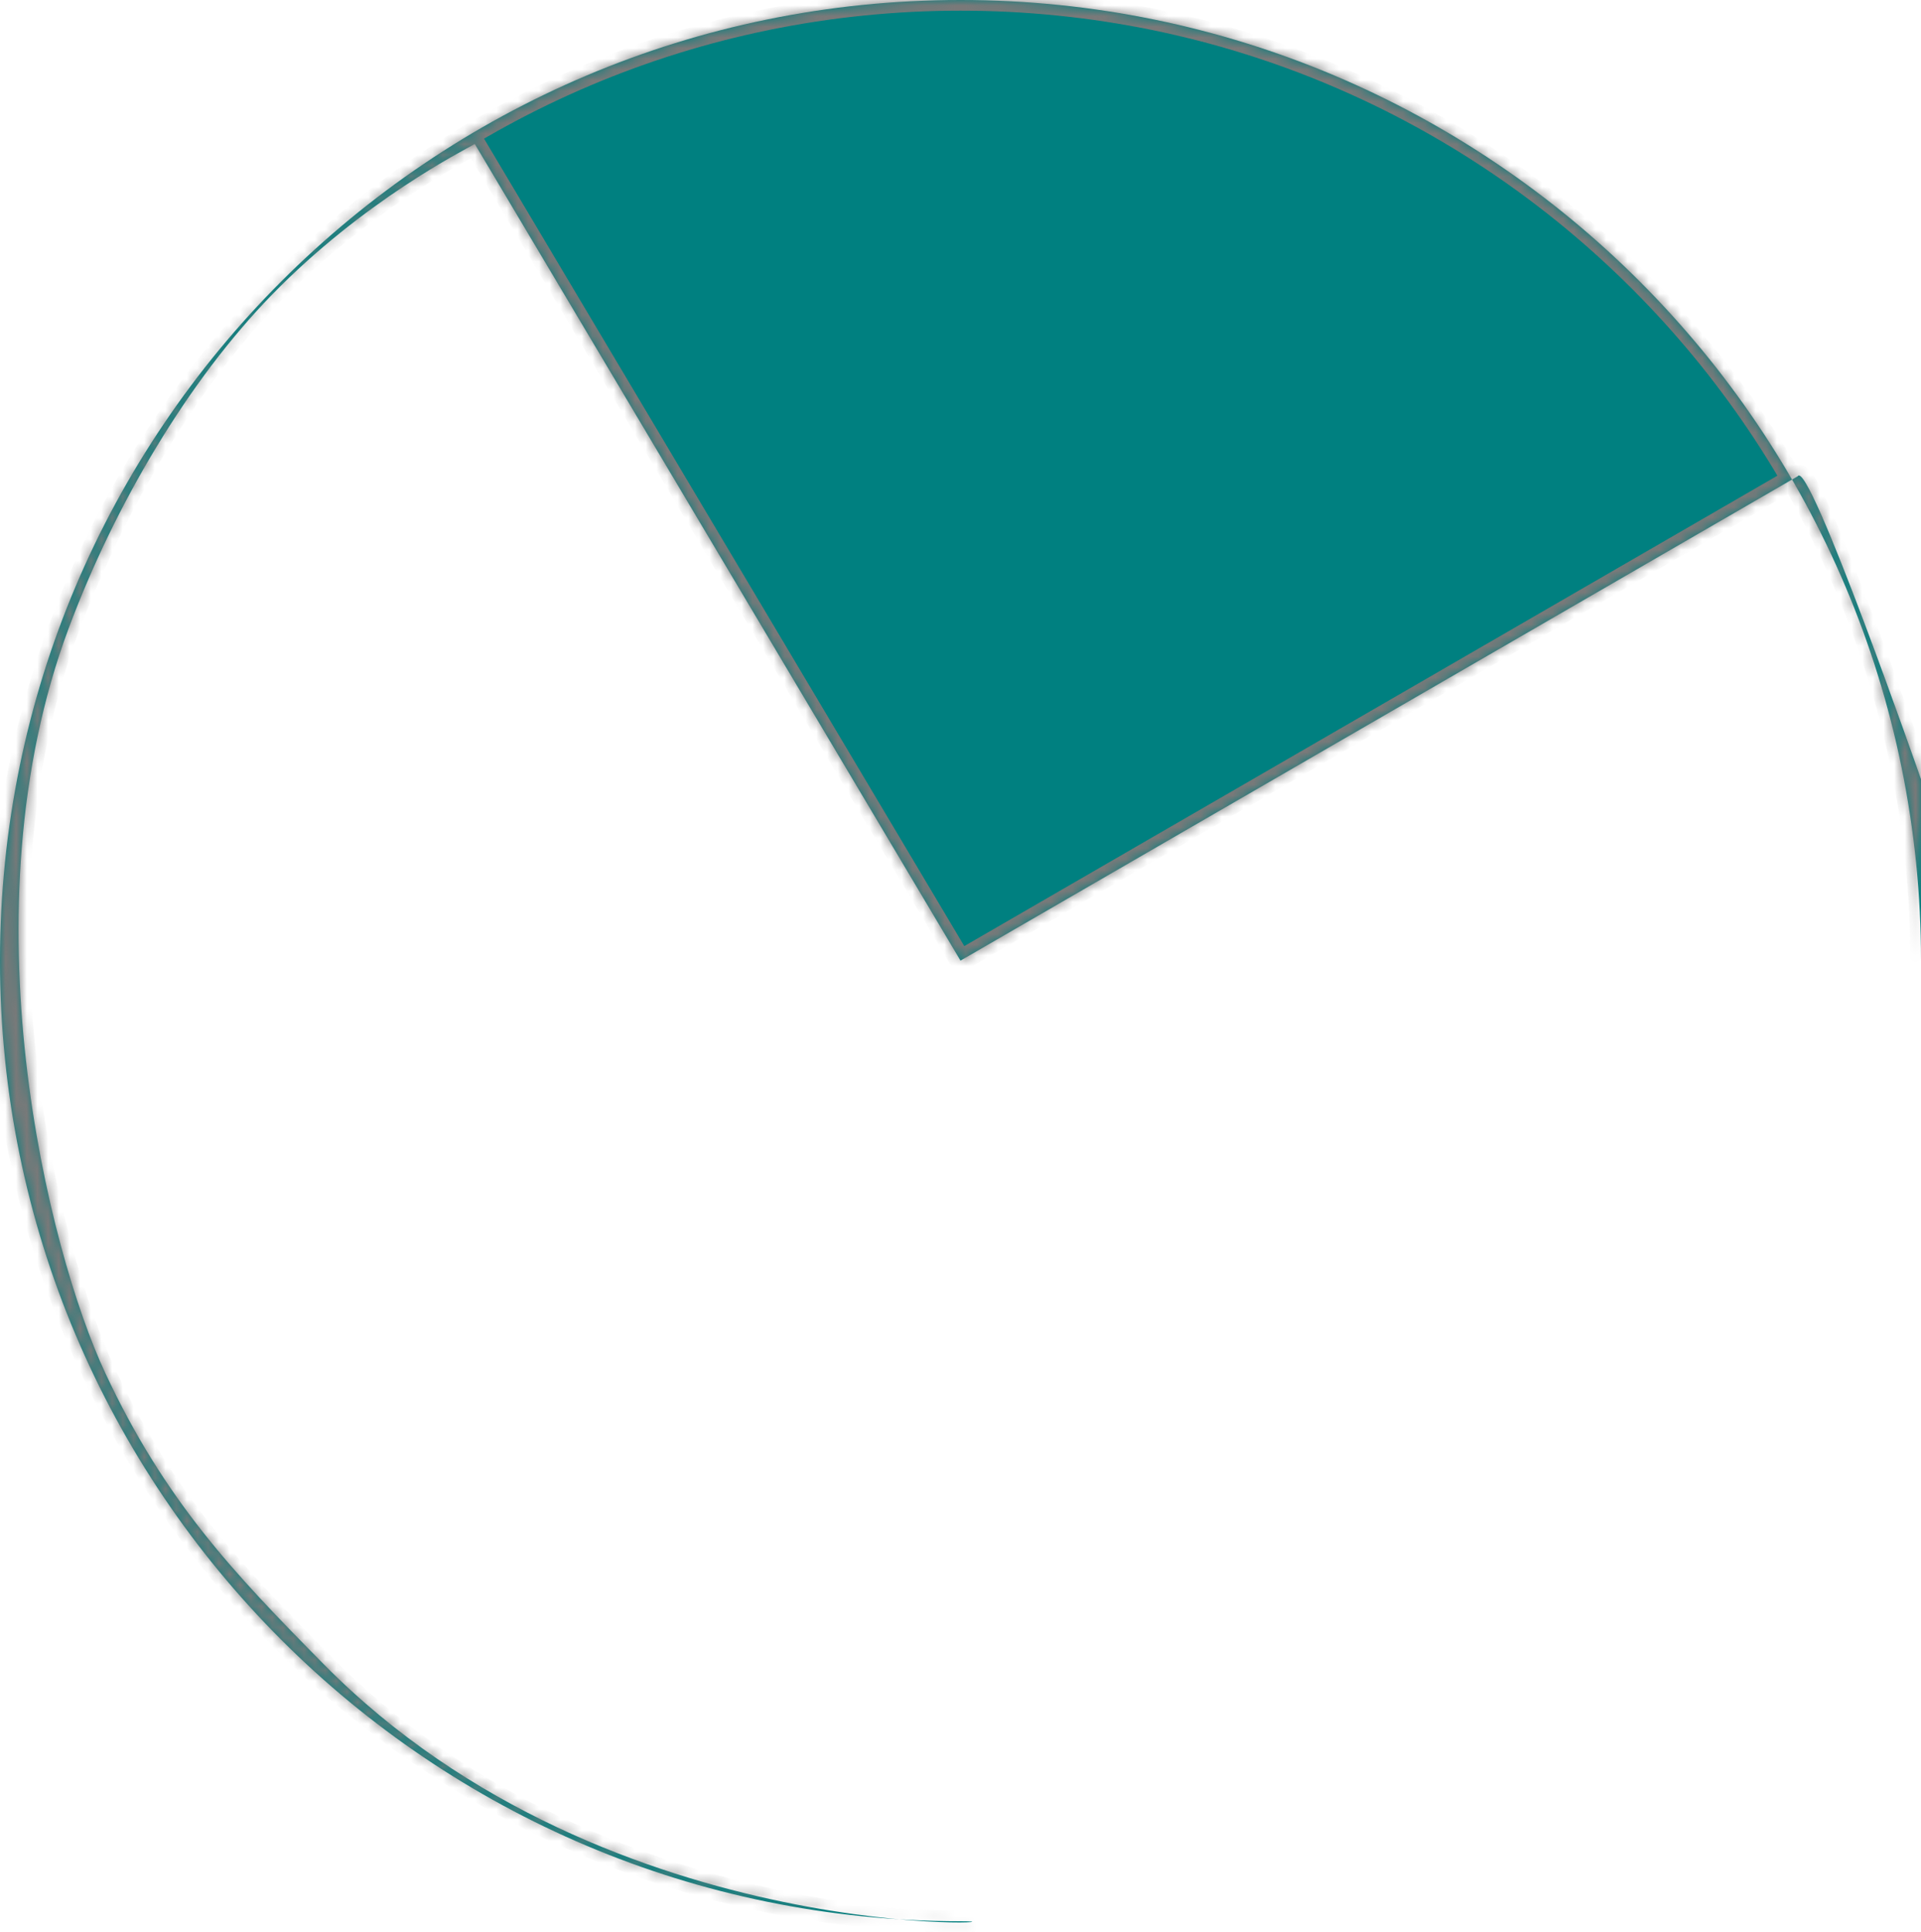 ﻿<?xml version="1.0" encoding="utf-8"?>
<svg version="1.1" xmlns:xlink="http://www.w3.org/1999/xlink" width="180px" height="181px" xmlns="http://www.w3.org/2000/svg">
  <defs>
    <mask fill="white" id="clip51">
      <path d="M 90 180  C 40.294 180  0 139.706  0 90  C 0 40.294  40.294 0  90 0  C 139.706 0  180 40.294  180 90  C 180 93.872  180 84.688  180 78.366  C 180 75.359  180 73  180 73  C 180 73  169.482 42.826  168.444 44.624  L 90 90  L 44.488 13.488  C 43.435 14.096  34.056 18.809  25.463 27.634  C 17.677 35.632  10.801 47.182  6.439 58.854  C -3.462 85.345  4.537 117.217  9.854 128.61  C 15.445 140.591  21.861 147.339  30.341 155.927  C 57.271 183.2  98.351 180  90 180  Z " fill-rule="evenodd" />
    </mask>
  </defs>
  <g transform="matrix(1 0 0 1 -457 -866 )">
    <path d="M 90 180  C 40.294 180  0 139.706  0 90  C 0 40.294  40.294 0  90 0  C 139.706 0  180 40.294  180 90  C 180 93.872  180 84.688  180 78.366  C 180 75.359  180 73  180 73  C 180 73  169.482 42.826  168.444 44.624  L 90 90  L 44.488 13.488  C 43.435 14.096  34.056 18.809  25.463 27.634  C 17.677 35.632  10.801 47.182  6.439 58.854  C -3.462 85.345  4.537 117.217  9.854 128.61  C 15.445 140.591  21.861 147.339  30.341 155.927  C 57.271 183.2  98.351 180  90 180  Z " fill-rule="nonzero" fill="#008080" stroke="none" transform="matrix(1 0 0 1 457 866 )" />
    <path d="M 90 180  C 40.294 180  0 139.706  0 90  C 0 40.294  40.294 0  90 0  C 139.706 0  180 40.294  180 90  C 180 93.872  180 84.688  180 78.366  C 180 75.359  180 73  180 73  C 180 73  169.482 42.826  168.444 44.624  L 90 90  L 44.488 13.488  C 43.435 14.096  34.056 18.809  25.463 27.634  C 17.677 35.632  10.801 47.182  6.439 58.854  C -3.462 85.345  4.537 117.217  9.854 128.61  C 15.445 140.591  21.861 147.339  30.341 155.927  C 57.271 183.2  98.351 180  90 180  Z " stroke-width="2" stroke="#797979" fill="none" transform="matrix(1 0 0 1 457 866 )" mask="url(#clip51)" />
  </g>
</svg>